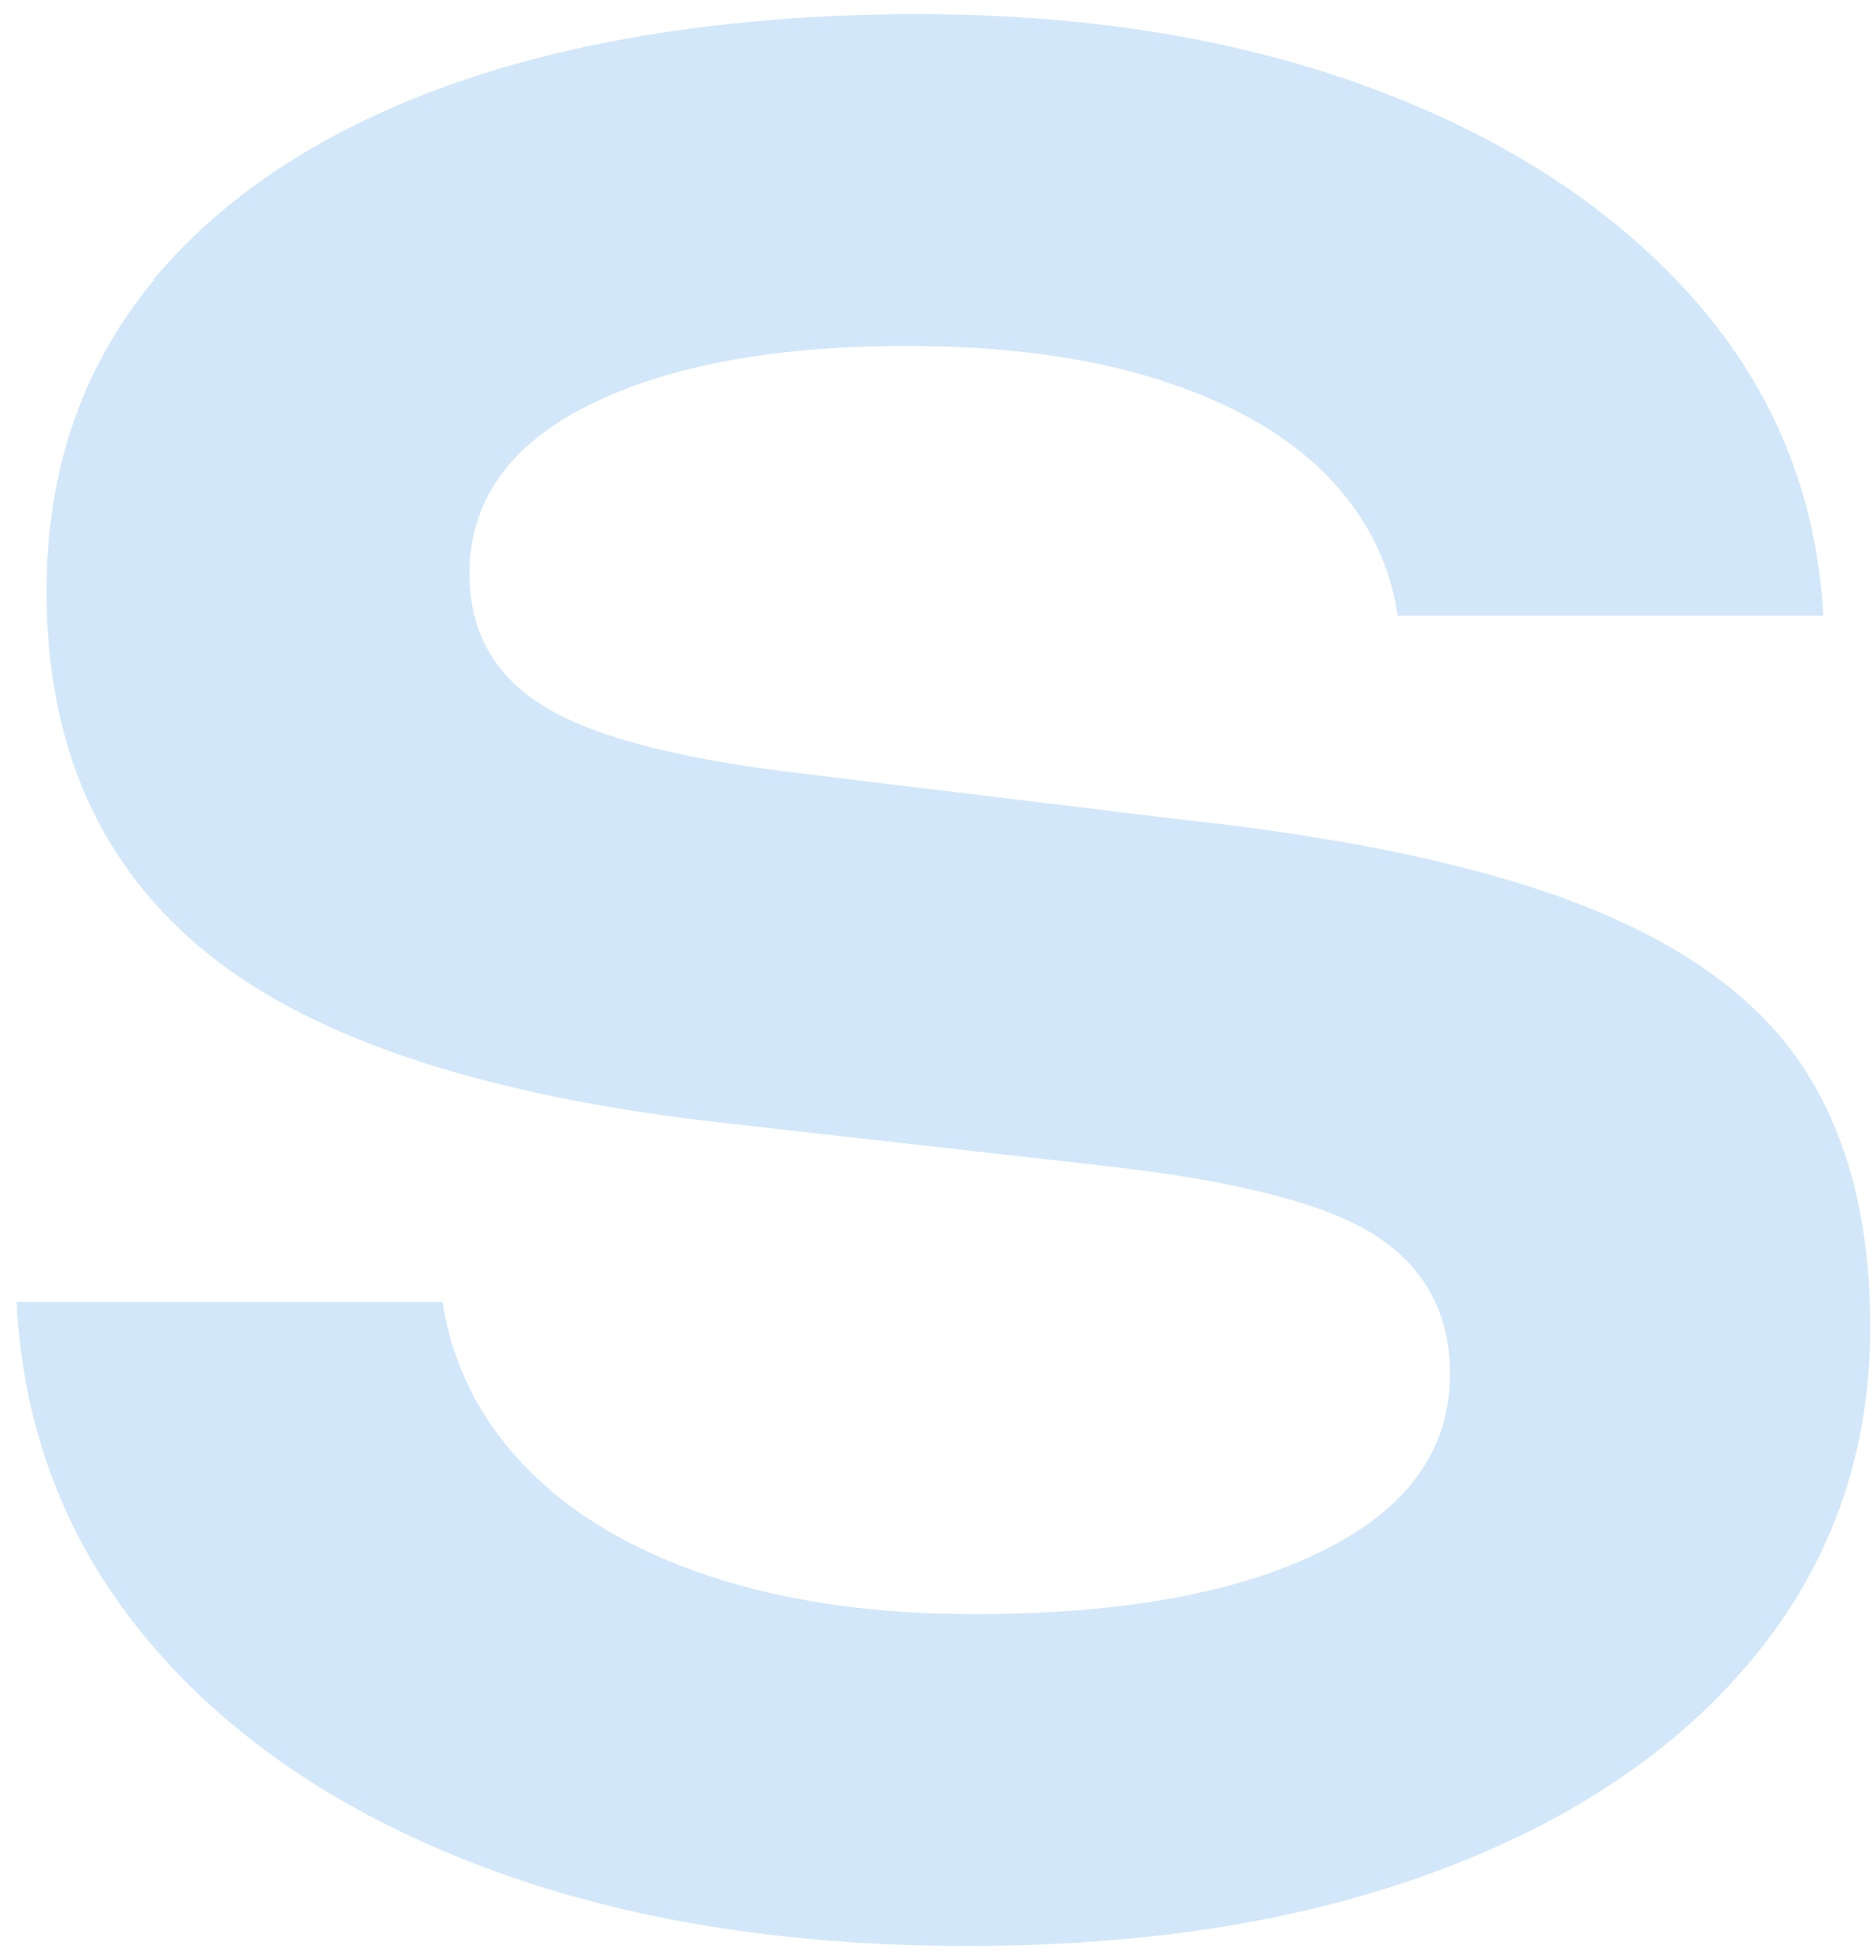 <svg width="90" height="94" viewBox="0 0 90 94" fill="none" xmlns="http://www.w3.org/2000/svg">
<path d="M7.403 13.41C3.963 17.53 2.233 22.52 2.233 28.37C2.233 35.81 4.823 41.61 10.013 45.77C15.193 49.93 23.573 52.64 35.133 53.9L53.063 55.92C59.393 56.63 63.733 57.76 66.063 59.3C68.393 60.84 69.563 63.04 69.563 65.89C69.563 69.53 67.523 72.36 63.443 74.38C59.363 76.4 53.803 77.41 46.763 77.41C41.933 77.41 37.683 76.8 33.993 75.57C30.313 74.34 27.383 72.6 25.203 70.34C23.023 68.08 21.703 65.45 21.223 62.44L0.793 62.44C1.113 68.61 3.203 74.02 7.083 78.65C10.963 83.28 16.263 86.89 22.993 89.46C29.723 92.03 37.523 93.32 46.383 93.32C55.243 93.32 62.693 92.09 69.183 89.64C75.673 87.19 80.723 83.72 84.323 79.25C87.923 74.78 89.723 69.57 89.723 63.63C89.723 58.64 88.673 54.53 86.573 51.28C84.473 48.03 80.993 45.44 76.123 43.5C71.253 41.56 64.703 40.16 56.473 39.28L37.833 37.02C32.133 36.31 28.153 35.22 25.903 33.75C23.643 32.29 22.523 30.21 22.523 27.52C22.523 24.04 24.423 21.35 28.223 19.44C32.023 17.54 37.133 16.59 43.543 16.59C48.133 16.59 52.133 17.12 55.533 18.19C58.933 19.26 61.603 20.76 63.553 22.7C65.493 24.64 66.663 26.92 67.053 29.53L87.473 29.53C87.153 23.75 85.093 18.7 81.303 14.39C77.503 10.08 72.393 6.71 65.983 4.3C59.573 1.89 52.243 0.68 44.013 0.68C35.783 0.68 28.183 1.77 21.923 3.95C15.673 6.13 10.823 9.28 7.373 13.39L7.403 13.41Z" fill="#D2E7FA"/>
</svg>
